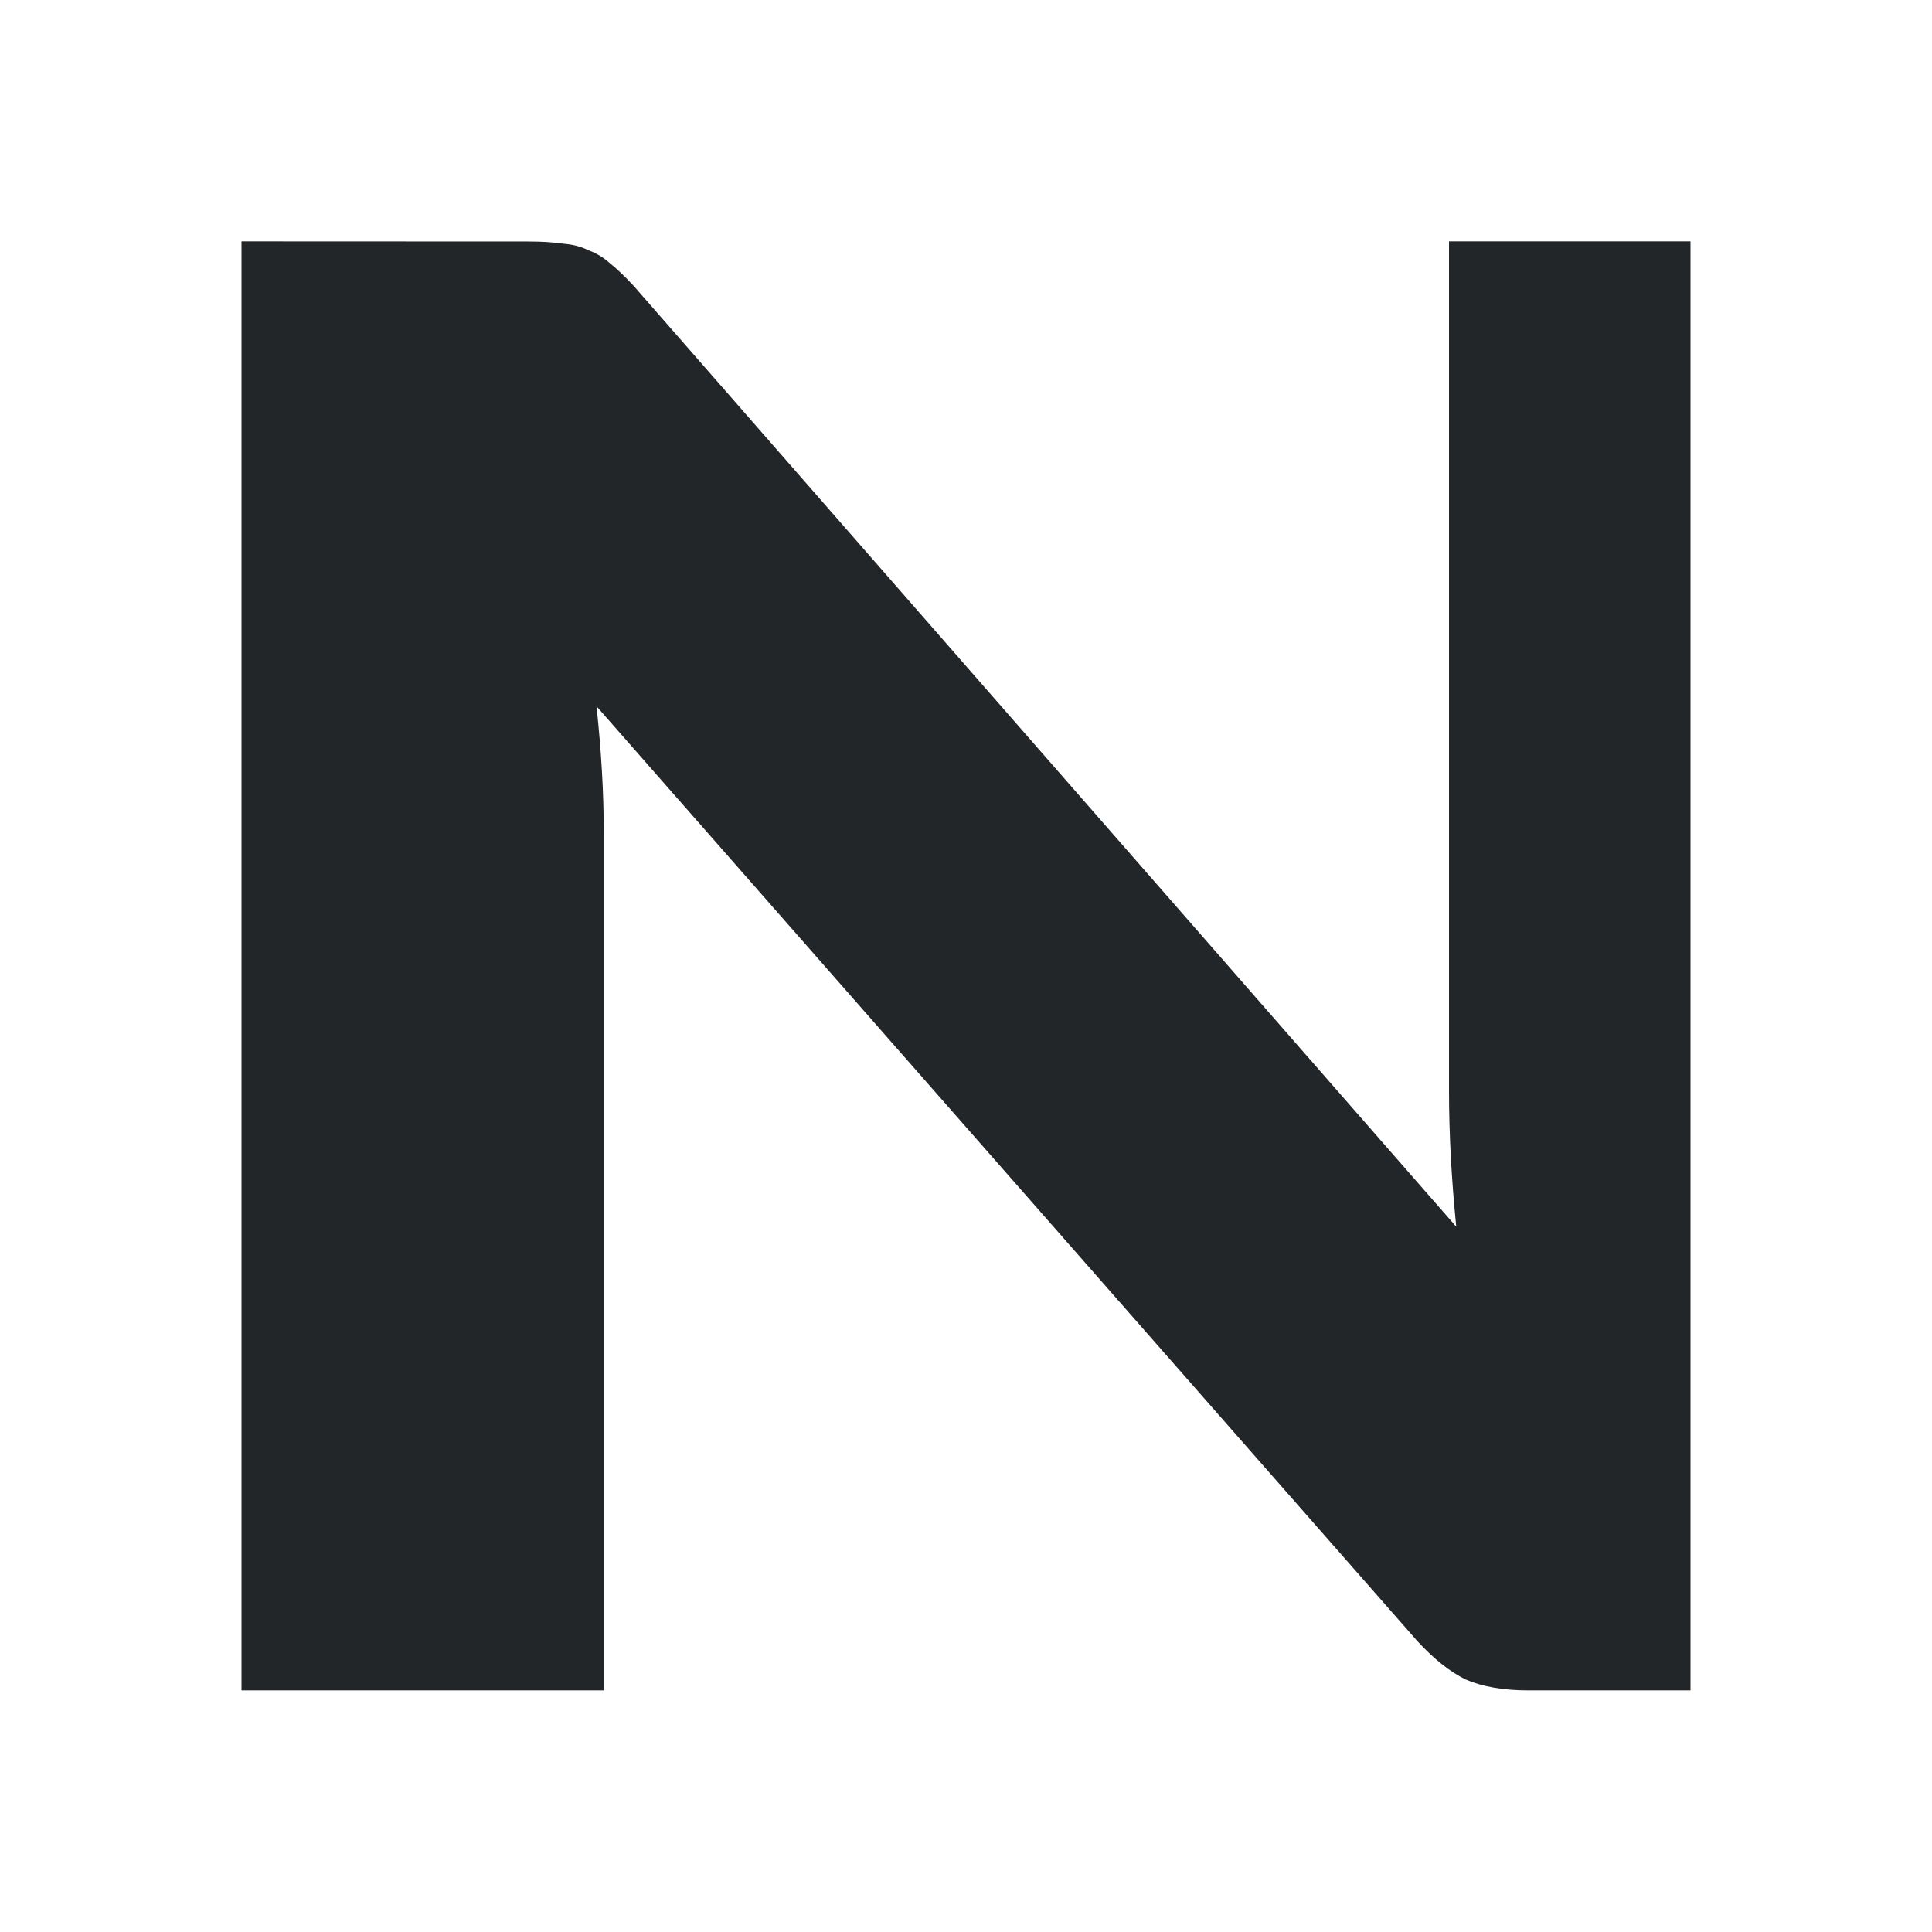 <svg viewBox="0 0 16 16" xmlns="http://www.w3.org/2000/svg"><path d="m4.374 2c.113 0 .209.006.289.018.08.006.149.024.209.054.066.024.126.06.179.108.06.048.126.111.199.19l6.81 7.789c-.04-.398-.06-.774-.06-1.13v-7.03h2v12h-1.344c-.206 0-.378-.03-.518-.09-.133-.066-.265-.172-.398-.316l-6.8-7.744c.04.373.06.72.06 1.039v7.111h-3v-12z" fill="#232629"/></svg>
